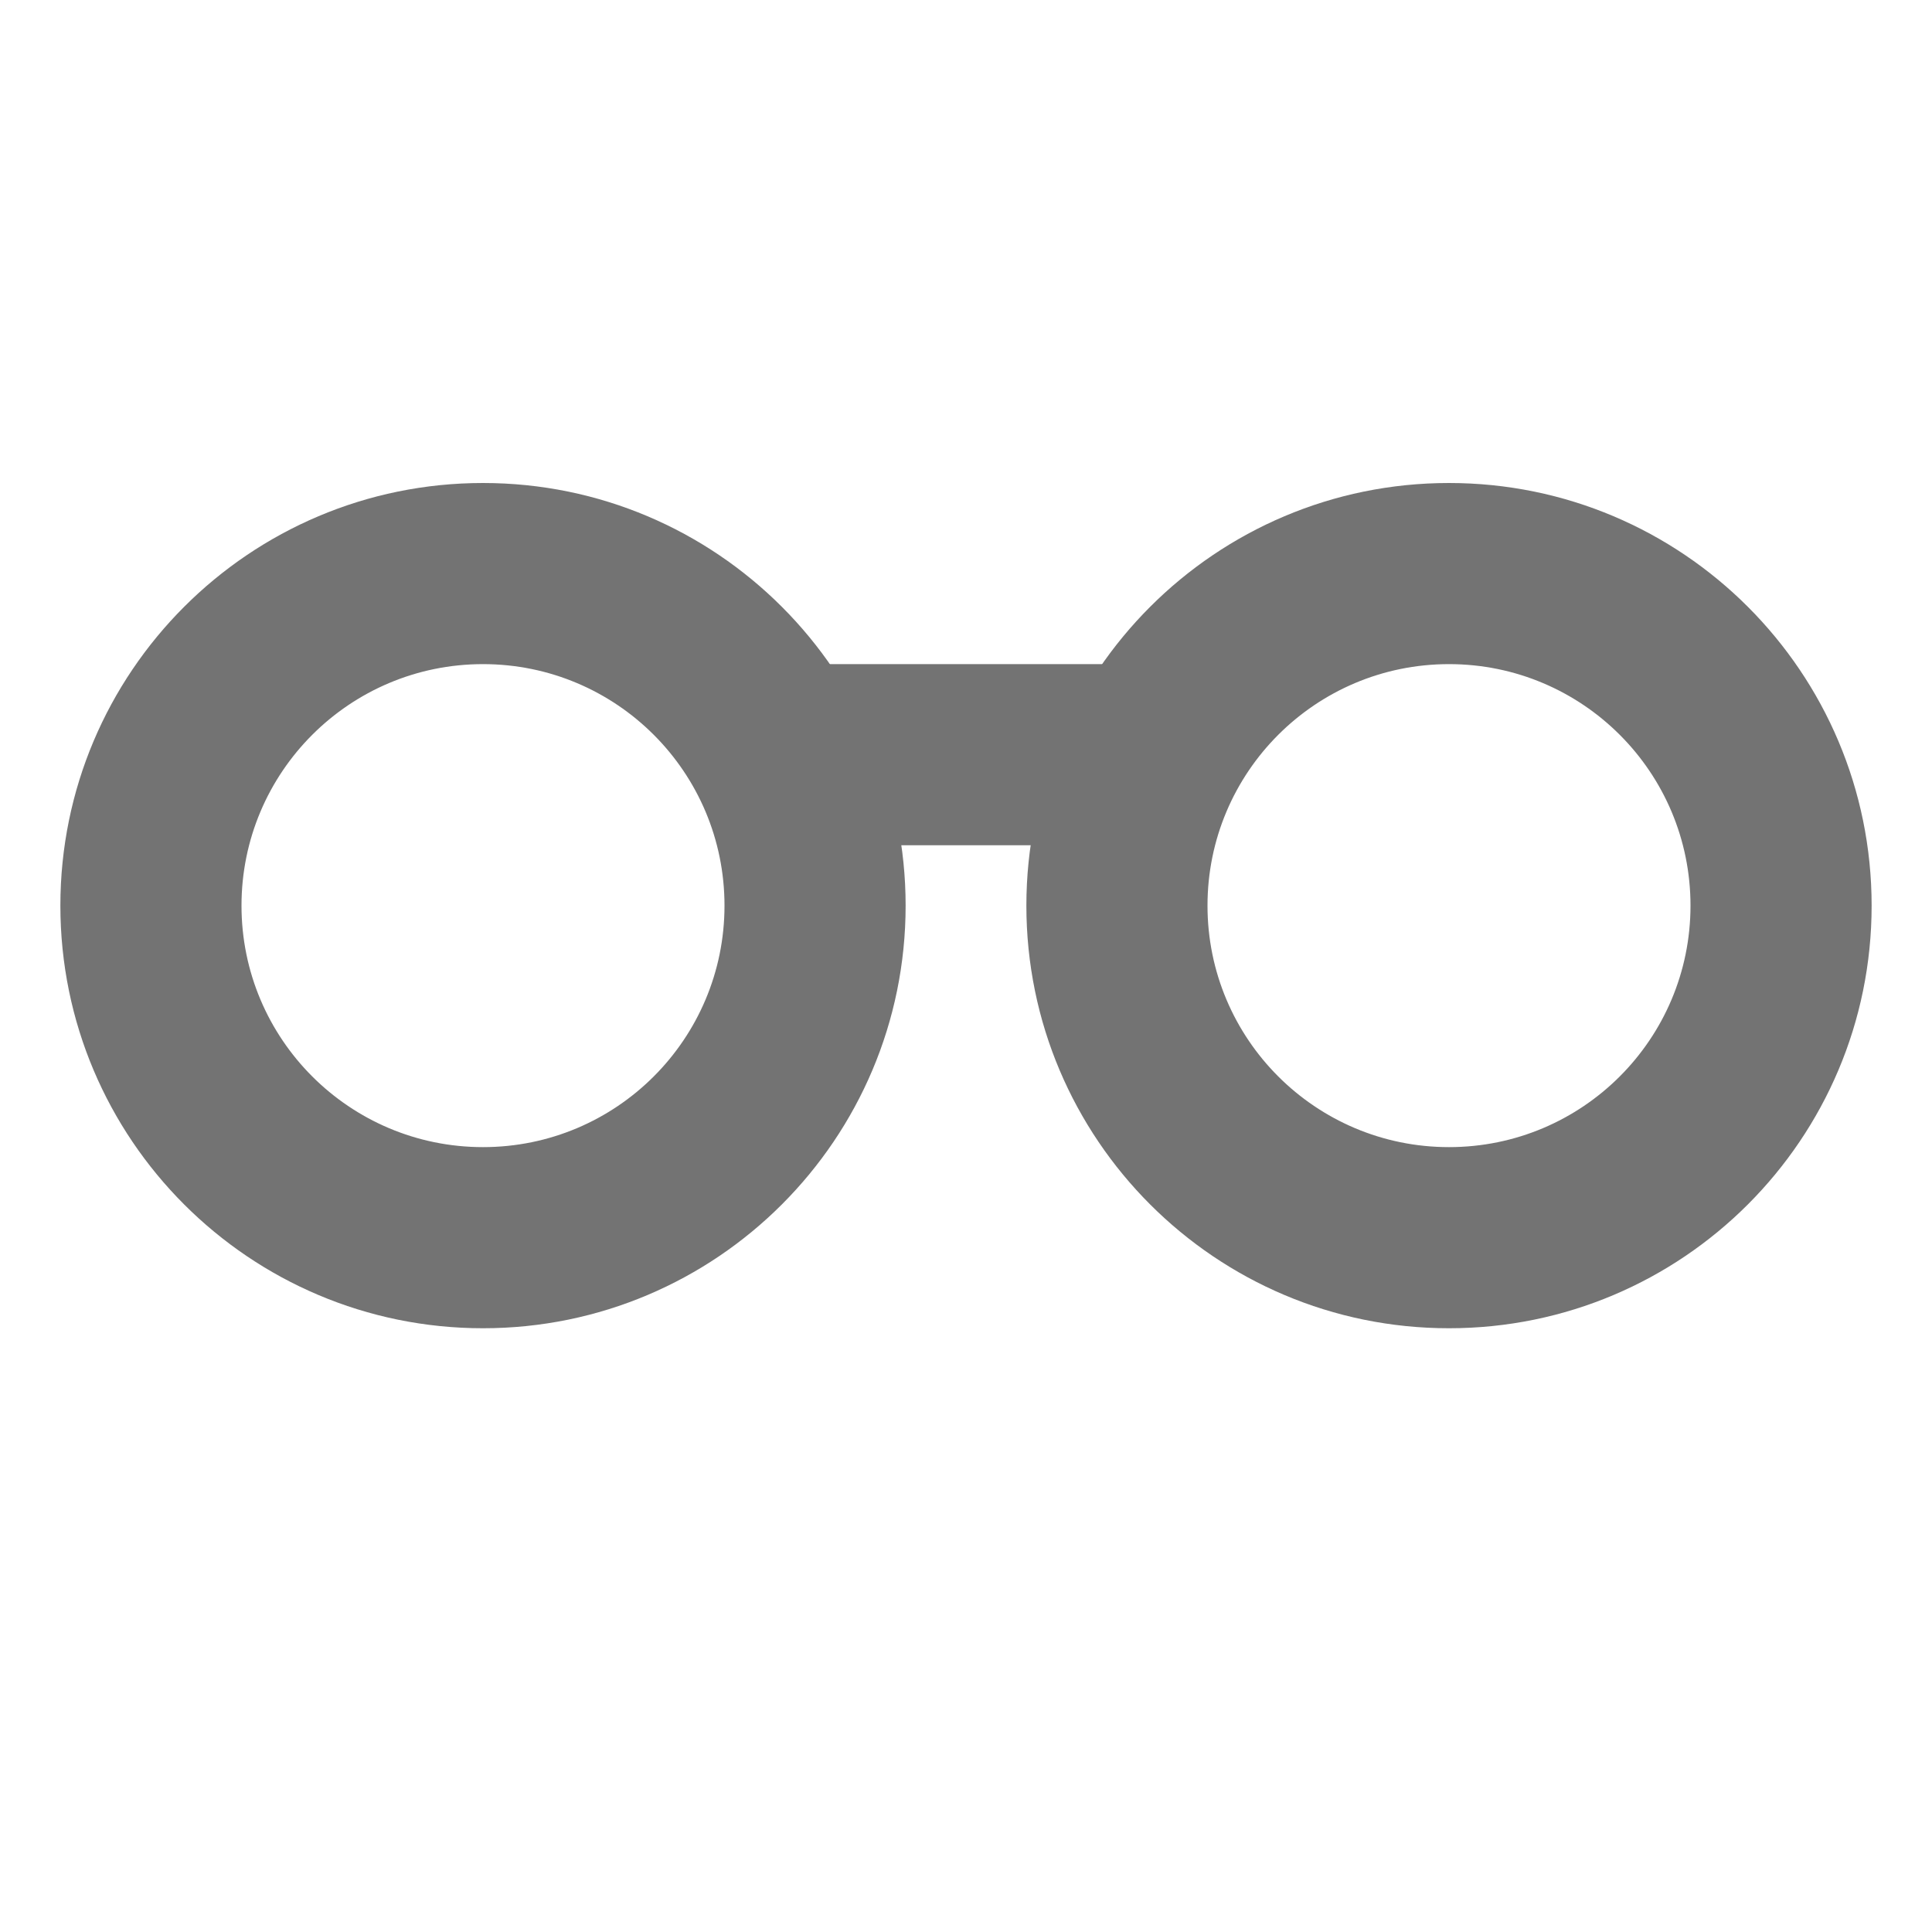 <svg xmlns="http://www.w3.org/2000/svg" width="16" height="16" viewBox="0 0 16 16">
  <g fill="#737373" fill-rule="evenodd" transform="translate(.5 4)">
    <path d="M3.5 7C1.567 7 0 5.433 0 3.5 0 1.567 1.567 0 3.5 0 5.433 0 7 1.567 7 3.5 7 5.433 5.433 7 3.5 7zM3.5 5.5C4.605 5.5 5.5 4.605 5.5 3.5 5.5 2.395 4.605 1.5 3.5 1.5 2.395 1.5 1.5 2.395 1.5 3.5 1.5 4.605 2.395 5.5 3.5 5.5zM11.5 7C9.567 7 8 5.433 8 3.5 8 1.567 9.567 0 11.5 0 13.433 0 15 1.567 15 3.5 15 5.433 13.433 7 11.5 7zM11.5 5.5C12.605 5.5 13.5 4.605 13.5 3.5 13.5 2.395 12.605 1.5 11.5 1.5 10.395 1.5 9.5 2.395 9.5 3.5 9.5 4.605 10.395 5.5 11.5 5.5z"/>
    <rect width="3" height="1.5" x="6" y="1.5"/>
  </g>
</svg>

